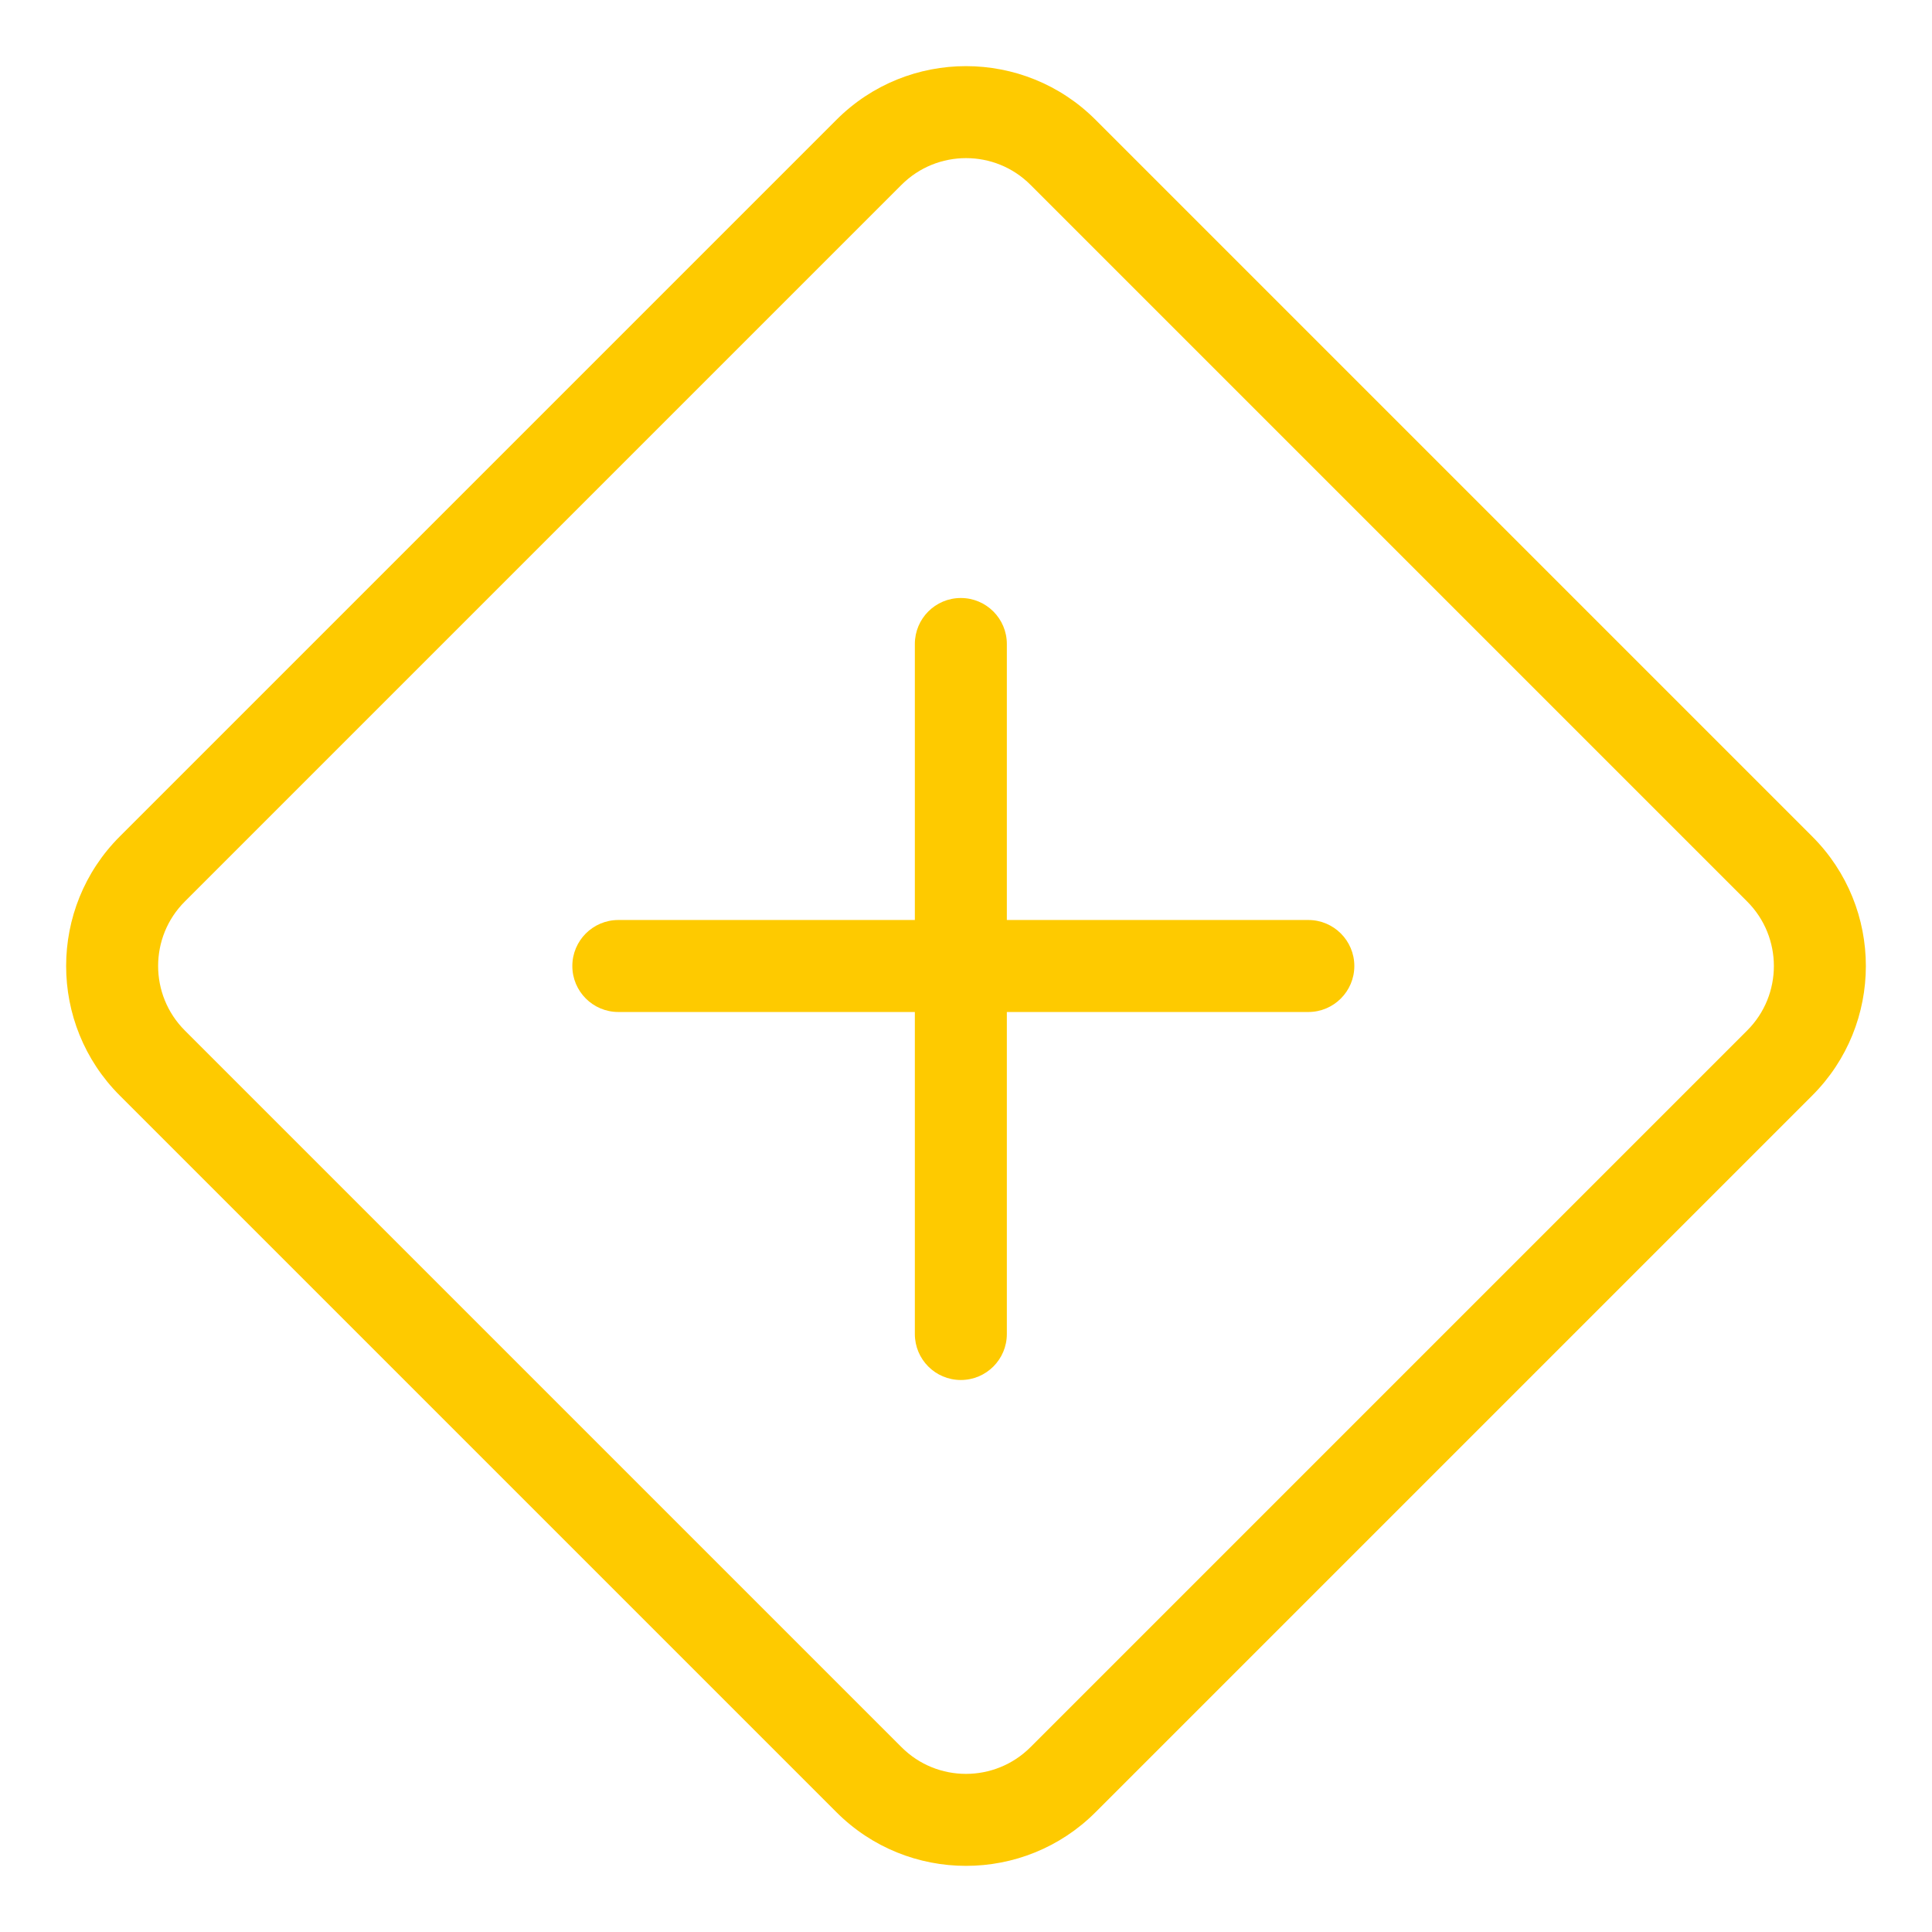 <?xml version="1.0" encoding="UTF-8" standalone="no"?>
<svg width="21px" height="21px" viewBox="0 0 21 21" version="1.1" xmlns="http://www.w3.org/2000/svg" xmlns:xlink="http://www.w3.org/1999/xlink">
    <!-- Generator: Sketch 44.1 (41455) - http://www.bohemiancoding.com/sketch -->
    <title>i-paint</title>
    <desc>Created with Sketch.</desc>
    <defs></defs>
    <g id="Page-1" stroke="none" stroke-width="1" fill="none" fill-rule="evenodd">
        <g id="02-服务包管理" transform="translate(-19, -361)" fill-rule="nonzero" fill="#FECA00">
            <path d="M28.944,371 L28.944,368 C28.944,367.724 29.167,367.5 29.444,367.5 C29.72,367.5 29.944,367.724 29.944,368 L29.944,371 L33.221,371 C33.497,371 33.721,371.224 33.721,371.5 C33.721,371.776 33.497,372 33.221,372 L29.944,372 L29.944,375.5 C29.944,375.776 29.72,376 29.444,376 C29.167,376 28.944,375.776 28.944,375.5 L28.944,372 L25.721,372 C25.445,372 25.221,371.776 25.221,371.5 C25.221,371.224 25.445,371 25.721,371 L28.944,371 Z M28.092,362.302 C28.869,361.524 30.132,361.525 30.908,362.302 L38.698,370.092 C39.476,370.869 39.475,372.132 38.698,372.908 L30.908,380.698 C30.131,381.476 28.868,381.475 28.092,380.698 L20.302,372.908 C19.524,372.131 19.525,370.868 20.302,370.092 L28.092,362.302 Z M21.009,370.799 C20.622,371.185 20.622,371.814 21.009,372.201 L28.799,379.991 C29.185,380.378 29.814,380.378 30.201,379.991 L37.991,372.201 C38.378,371.815 38.378,371.186 37.991,370.799 L30.201,363.009 C29.815,362.622 29.186,362.622 28.799,363.009 L21.009,370.799 Z" id="i-paint"></path>
        </g>
    </g>
</svg>